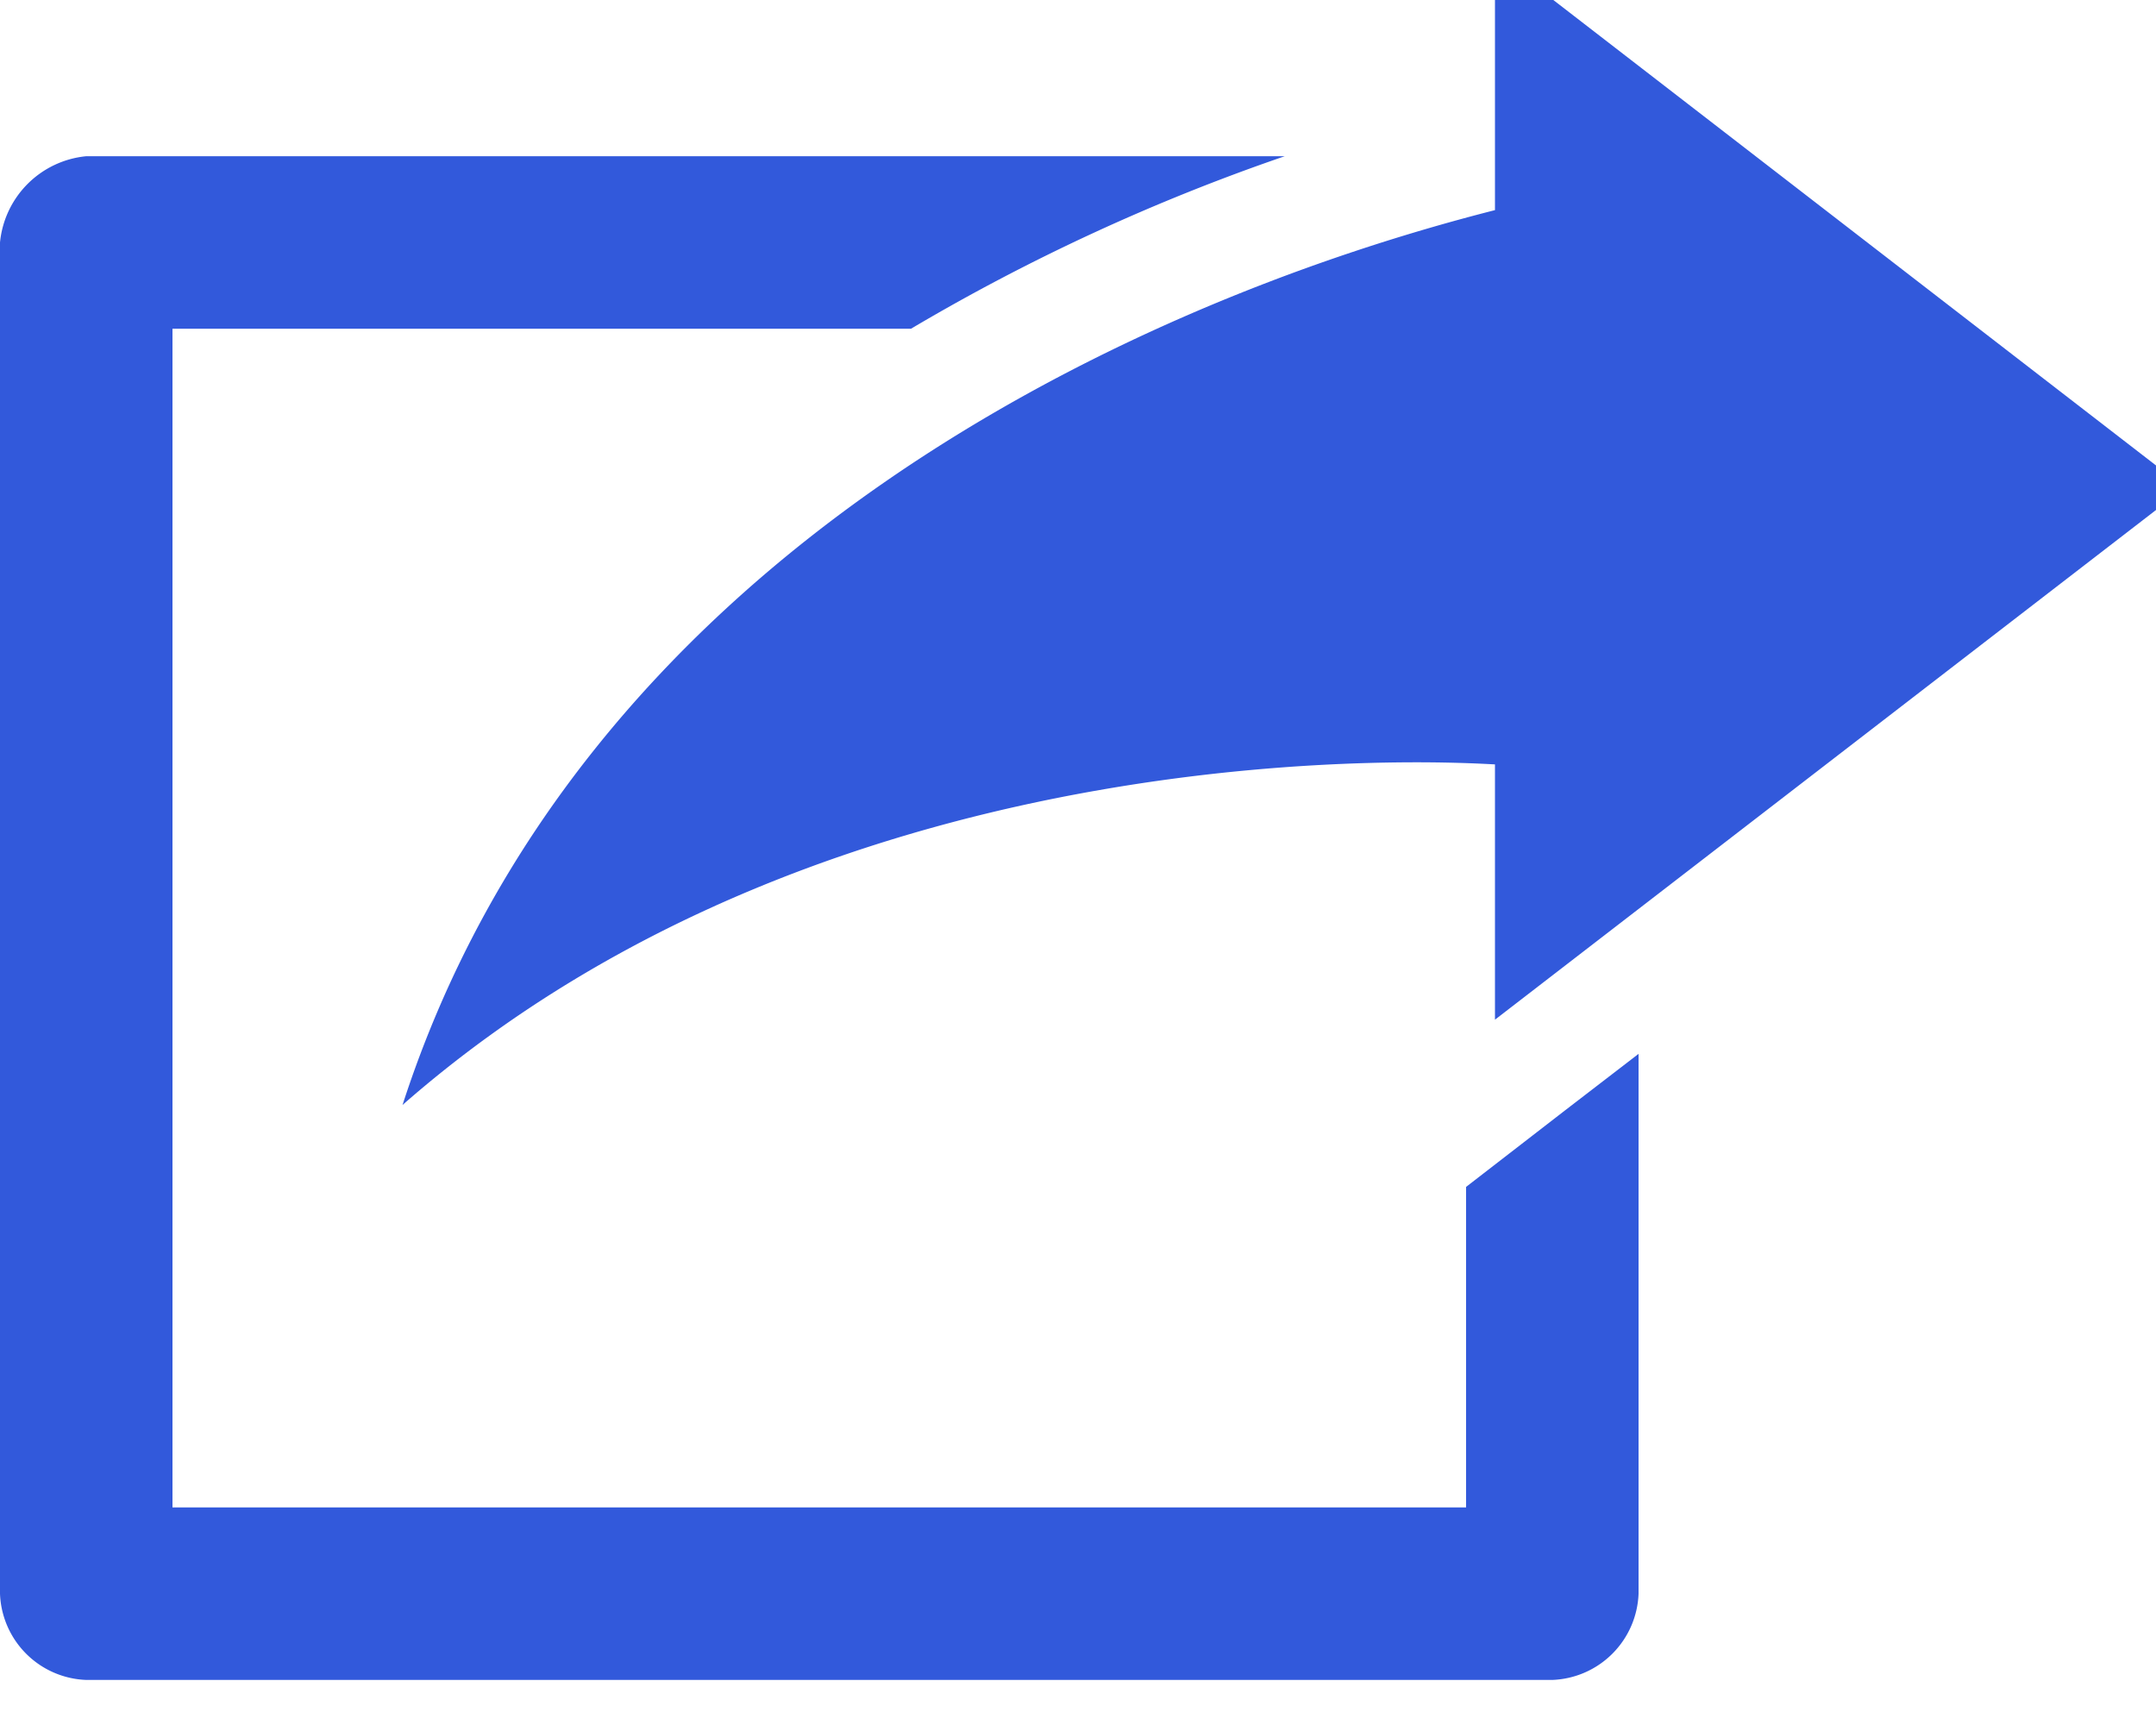 <svg xmlns="http://www.w3.org/2000/svg" xmlns:xlink="http://www.w3.org/1999/xlink" width="20" height="16"
     viewBox="0 0 20 16">
    <defs>
        <clipPath id="clip-path">
            <rect id="Rectangle_168" width="20" height="16" transform="translate(0 0.418)" fill="#3259db"/>
        </clipPath>
    </defs>
    <g id="Group_310" transform="translate(0 -0.418)">
        <g id="Group_309" clip-path="url(#clip-path)">
            <path id="Path_338"
                  d="M13.868,0V2.367c-3.509.892-8.51,3.278-10.134,8.3,4.06-3.562,9.8-3.174,10.134-3.159V9.876l6.4-4.934ZM0,2.667V15.2a.831.831,0,0,0,.8.8H14.4a.832.832,0,0,0,.8-.8V10.193l-.683.525-.917.709V14.4H1.6V3.467H8.451a18.747,18.747,0,0,1,3.467-1.6H.8a.89.89,0,0,0-.8.8"
                  fill="#3259db"/>
        </g>
    </g>
</svg>
